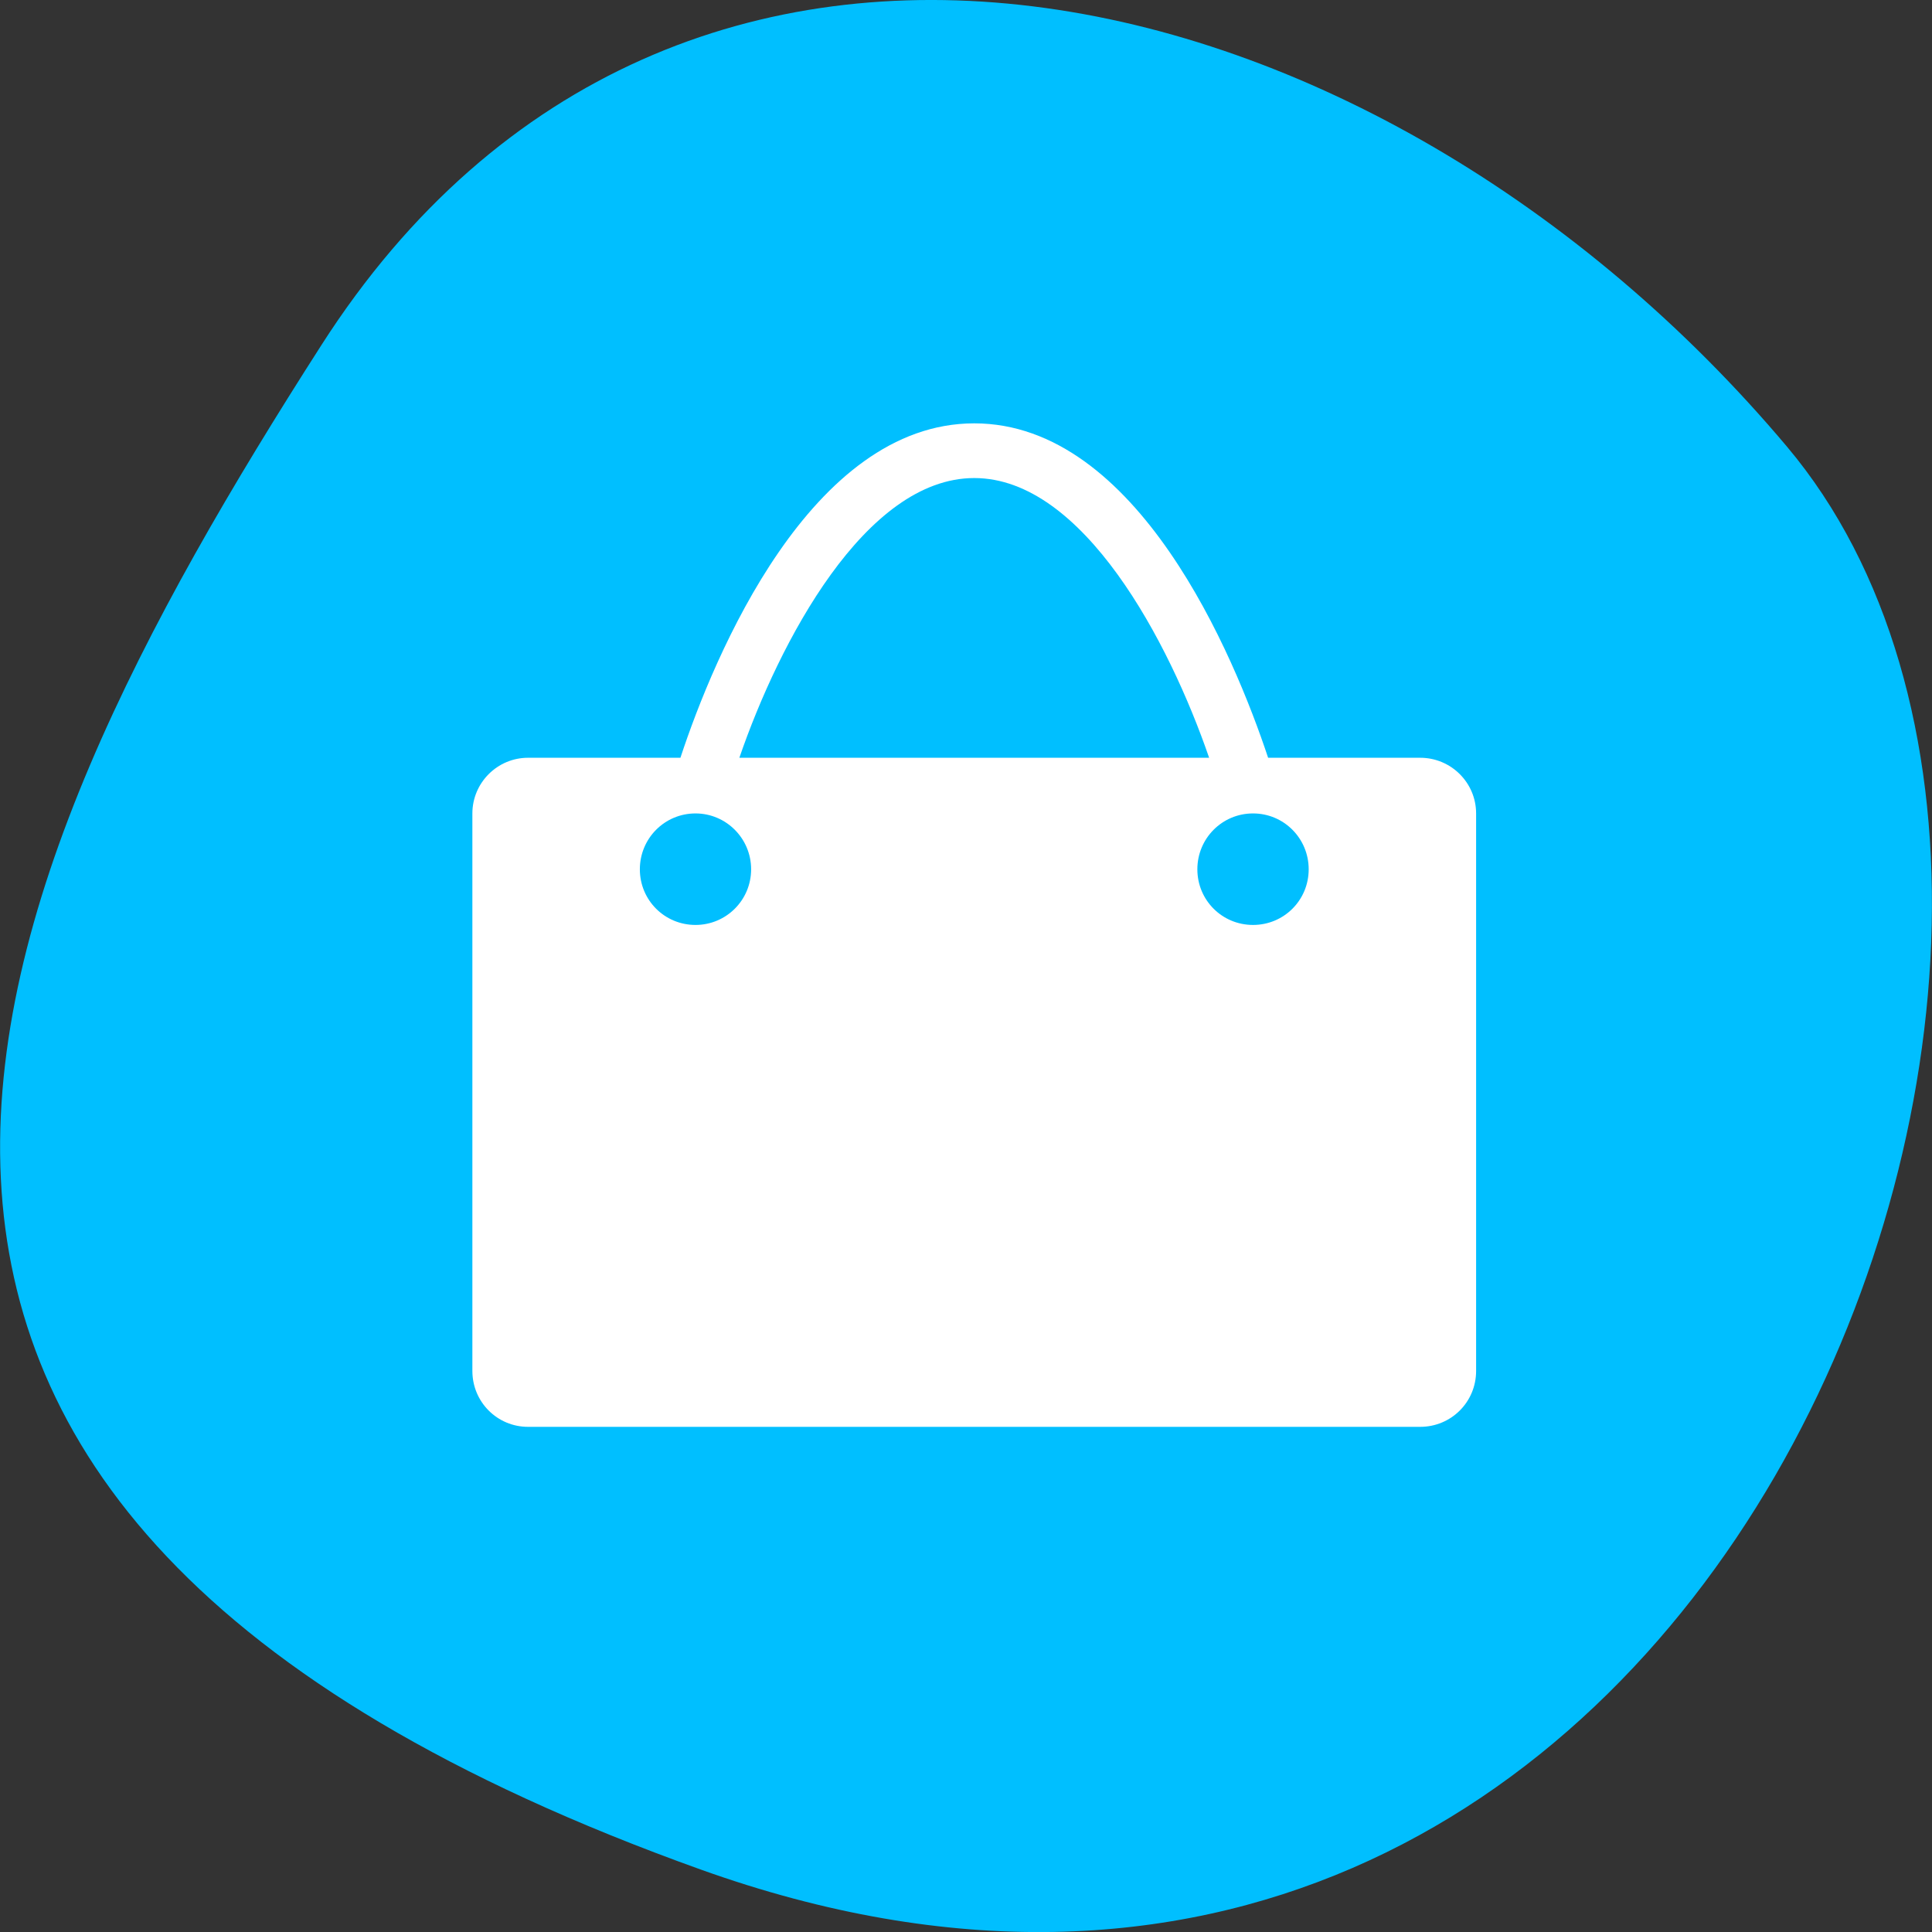 
<svg xmlns="http://www.w3.org/2000/svg" xmlns:xlink="http://www.w3.org/1999/xlink" width="32px" height="32px" viewBox="0 0 32 32" version="1.1">
<rect x="0" y="0" width="32" height="32" fill="#333333" stroke="none"/>
<g id="surface1">
<path style=" stroke:none;fill-rule:nonzero;fill:rgb(0%,74.902%,100%);fill-opacity:1;" d="M 11.605 30.965 C 28.277 36.941 36.387 15.465 29.598 7.398 C 22.809 -0.668 11.176 -3.422 5.324 5.715 C -0.531 14.852 -5.074 24.988 11.605 30.965 Z M 11.605 30.965 "/>
<path style=" stroke:none;fill-rule:nonzero;fill:rgb(100%,100%,100%);fill-opacity:1;" d="M 23.523 12.551 L 21.004 12.551 C 20.441 10.855 18.84 7.012 16.137 7.012 C 13.43 7.012 11.828 10.855 11.27 12.551 L 8.746 12.551 C 8.238 12.551 7.824 12.965 7.824 13.473 L 7.824 22.707 C 7.824 23.223 8.238 23.633 8.746 23.633 L 23.523 23.633 C 24.035 23.633 24.449 23.223 24.449 22.707 L 24.449 13.473 C 24.449 12.965 24.035 12.551 23.523 12.551 Z M 16.137 7.918 C 17.941 7.918 19.367 10.633 20.027 12.551 L 12.246 12.551 C 12.906 10.633 14.332 7.918 16.137 7.918 Z M 11.52 15.32 C 11.008 15.32 10.598 14.91 10.598 14.398 C 10.598 13.887 11.008 13.473 11.52 13.473 C 12.027 13.473 12.441 13.887 12.441 14.398 C 12.441 14.91 12.027 15.32 11.52 15.32 Z M 20.754 15.32 C 20.242 15.32 19.832 14.91 19.832 14.398 C 19.832 13.887 20.242 13.473 20.754 13.473 C 21.266 13.473 21.676 13.887 21.676 14.398 C 21.676 14.91 21.266 15.32 20.754 15.32 Z M 20.754 15.32 "/>
</g>
</svg>
